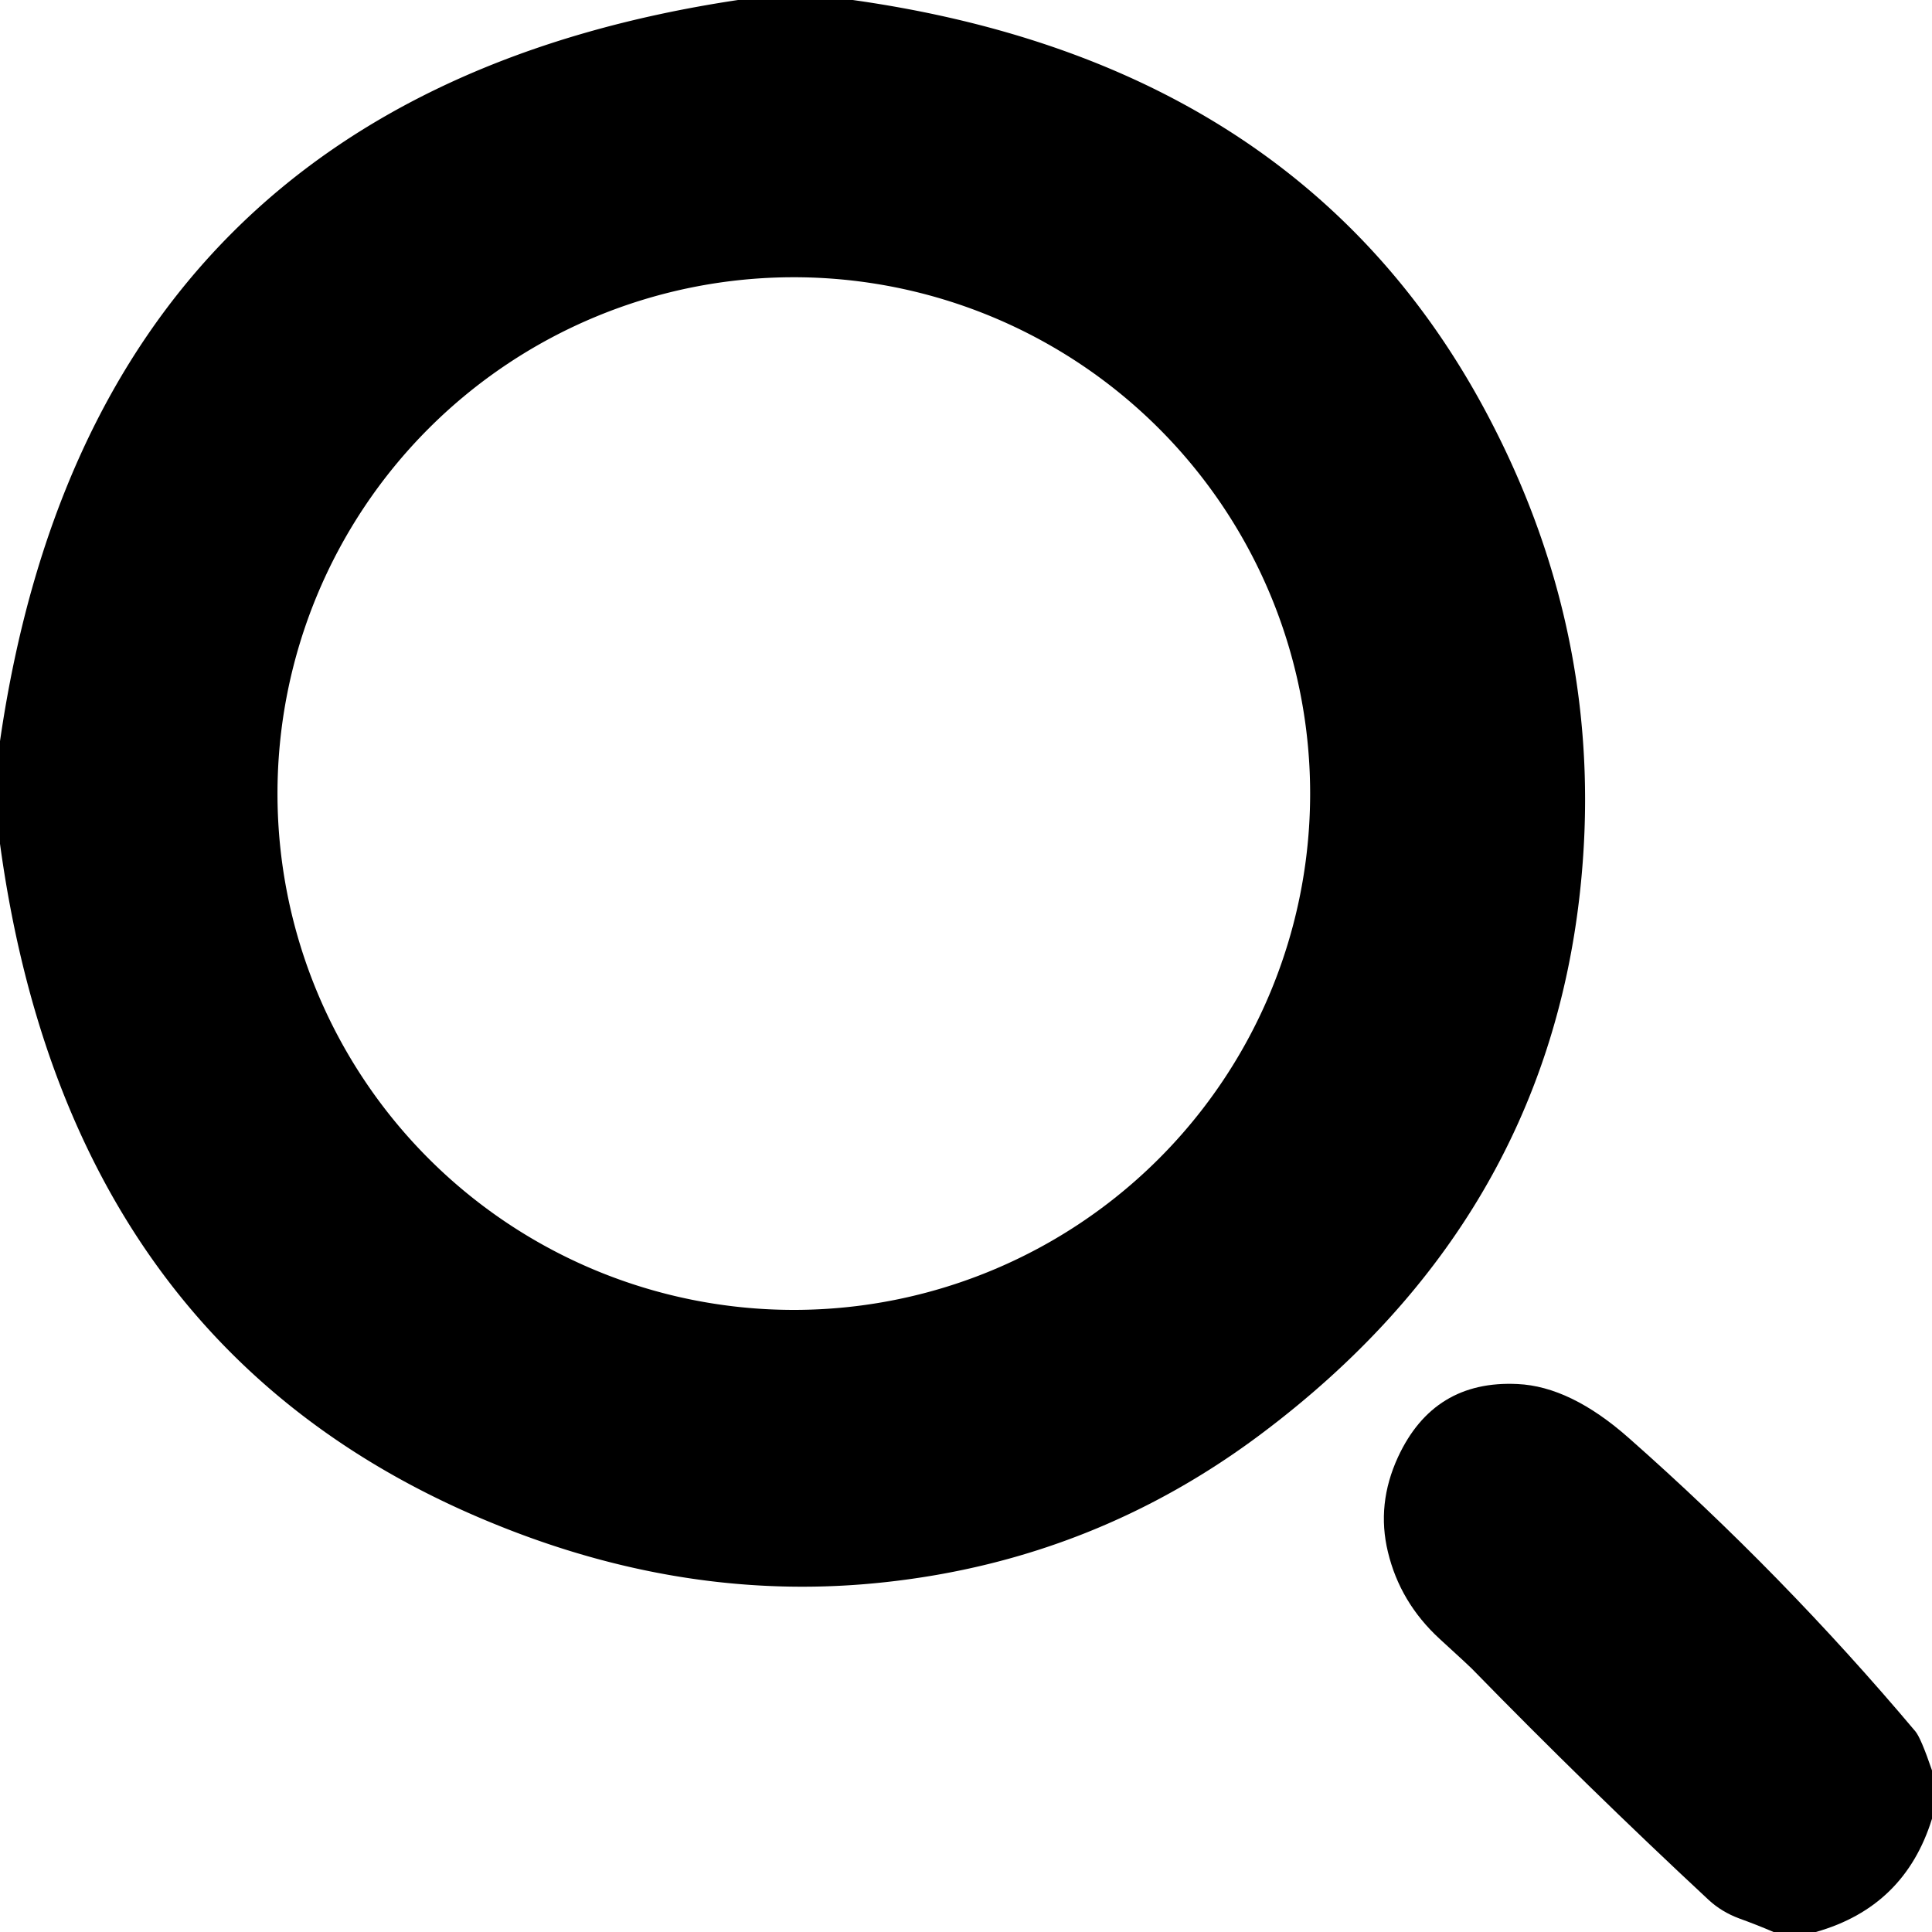 <svg xmlns="http://www.w3.org/2000/svg" version="1.1" viewBox="0 0 80 80">
    <path d="M 30.56,0.00 Q 32.94,0.00 35.31,0.00 Q 54.18,2.66 61.83,17.63 Q 66.54,26.82 65.42,36.97 Q 63.92,50.56 52.31,59.31 Q 45.36,64.56 36.69,65.51 Q 28.66,66.40 20.64,63.17 Q 2.88,56.05 0.00,34.94 Q 0.00,32.81 0.00,30.69 Q 3.87,4.01 30.56,0.00 ZM 54.25,32.86 A 21.38 21.38 0.0 0 0 32.87,11.48 A 21.38 21.38 0.0 0 0 11.49,32.86 A 21.38 21.38 0.0 0 0 32.87,54.24 A 21.38 21.38 0.0 0 0 54.25,32.86 Z"/>
    <path d="M 80.00,73.31 Q 80.00,74.31 80.00,75.31 Q 78.87,78.96 75.19,80.00 Q 74.31,80.00 73.44,80.00 Q 72.74,79.70 72.02,79.44 Q 71.29,79.17 70.75,78.67 Q 65.73,74.00 60.94,69.09 Q 60.90,69.04 59.61,67.86 Q 57.97,66.35 57.47,64.26 Q 56.99,62.28 57.89,60.33 Q 59.37,57.14 62.84,57.31 Q 65.03,57.41 67.44,59.54 Q 73.82,65.17 79.31,71.69 Q 79.54,71.96 80.00,73.31 Z"/>
</svg>
